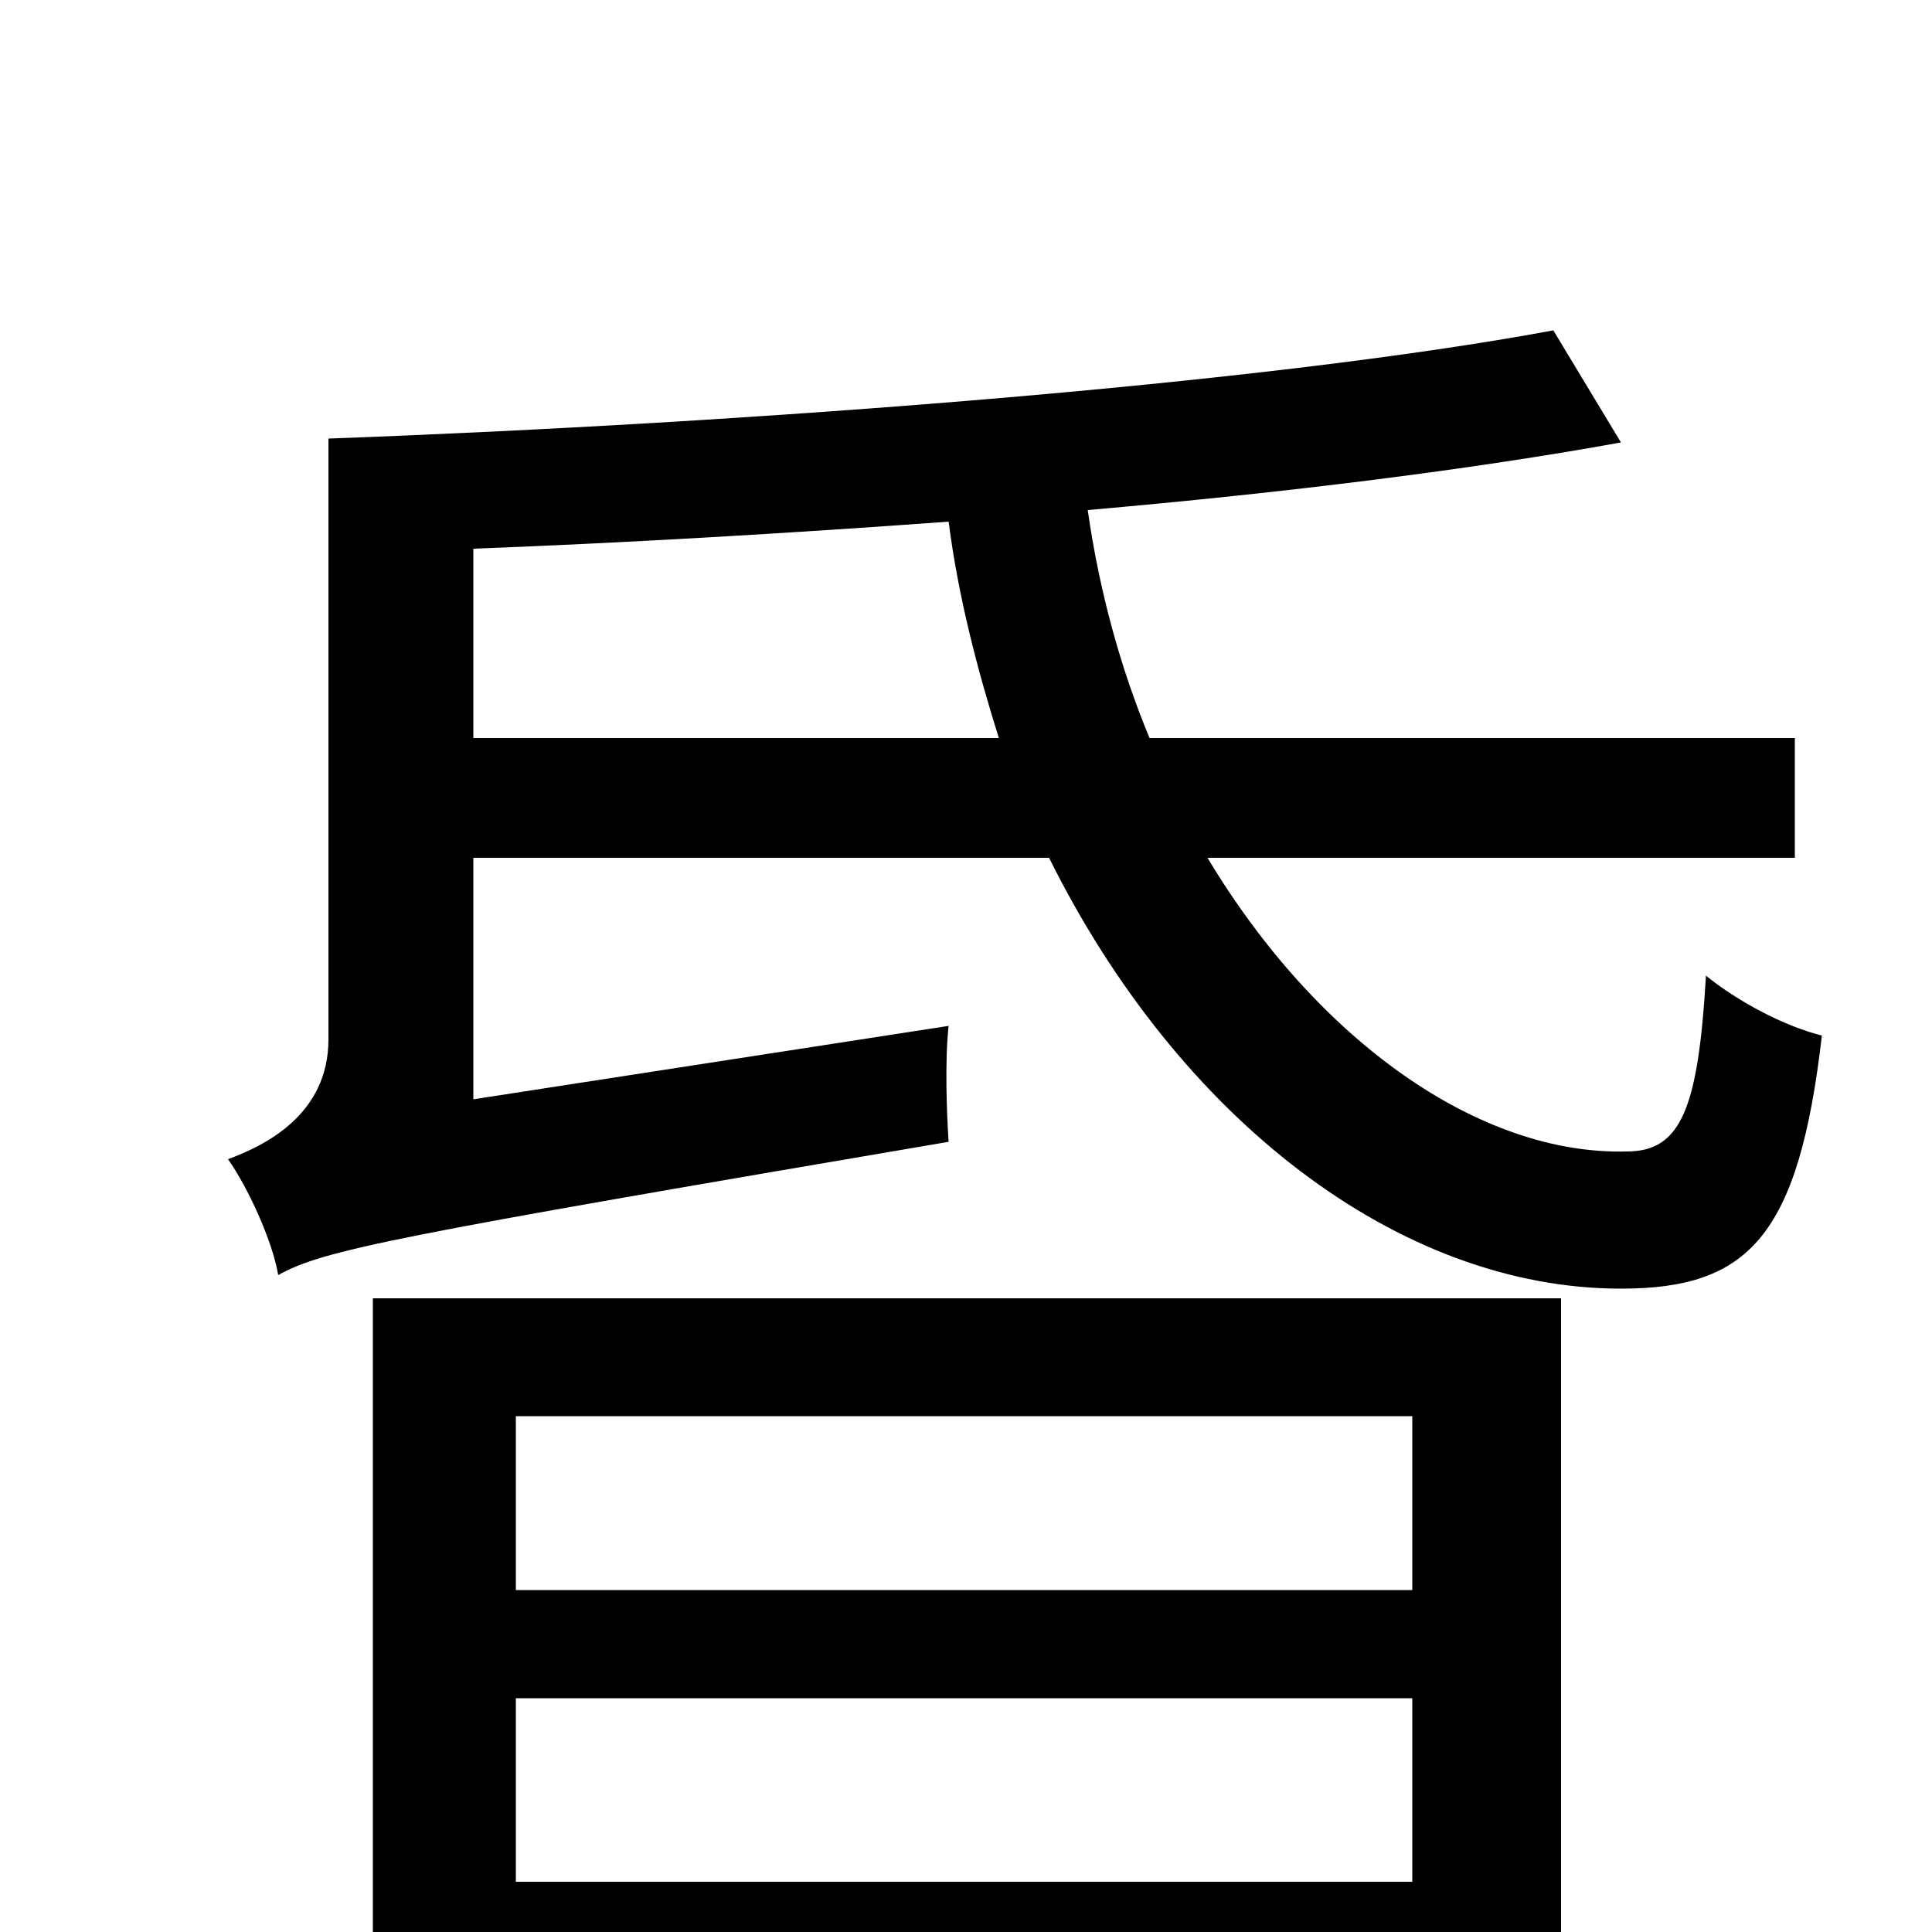 <svg xmlns="http://www.w3.org/2000/svg" viewBox="0 -1000 1000 1000">
	<path fill="#000000" d="M731 -267V-177H267V-267ZM267 -26V-121H731V-26ZM193 77H267V34H731V73H808V-328H193ZM245 -618V-716C324 -719 409 -724 491 -730C496 -691 506 -653 517 -618ZM929 -556V-618H595C580 -654 569 -694 563 -736C666 -745 762 -757 839 -771L804 -829C653 -801 388 -781 170 -773V-462C170 -423 137 -407 118 -400C128 -386 141 -358 144 -340C167 -353 203 -360 491 -409C490 -424 489 -451 491 -469L245 -431V-556H543C610 -421 724 -333 839 -333C905 -333 931 -360 943 -464C923 -469 899 -482 883 -495C879 -426 870 -404 842 -404C766 -402 682 -461 625 -556Z"/>
</svg>